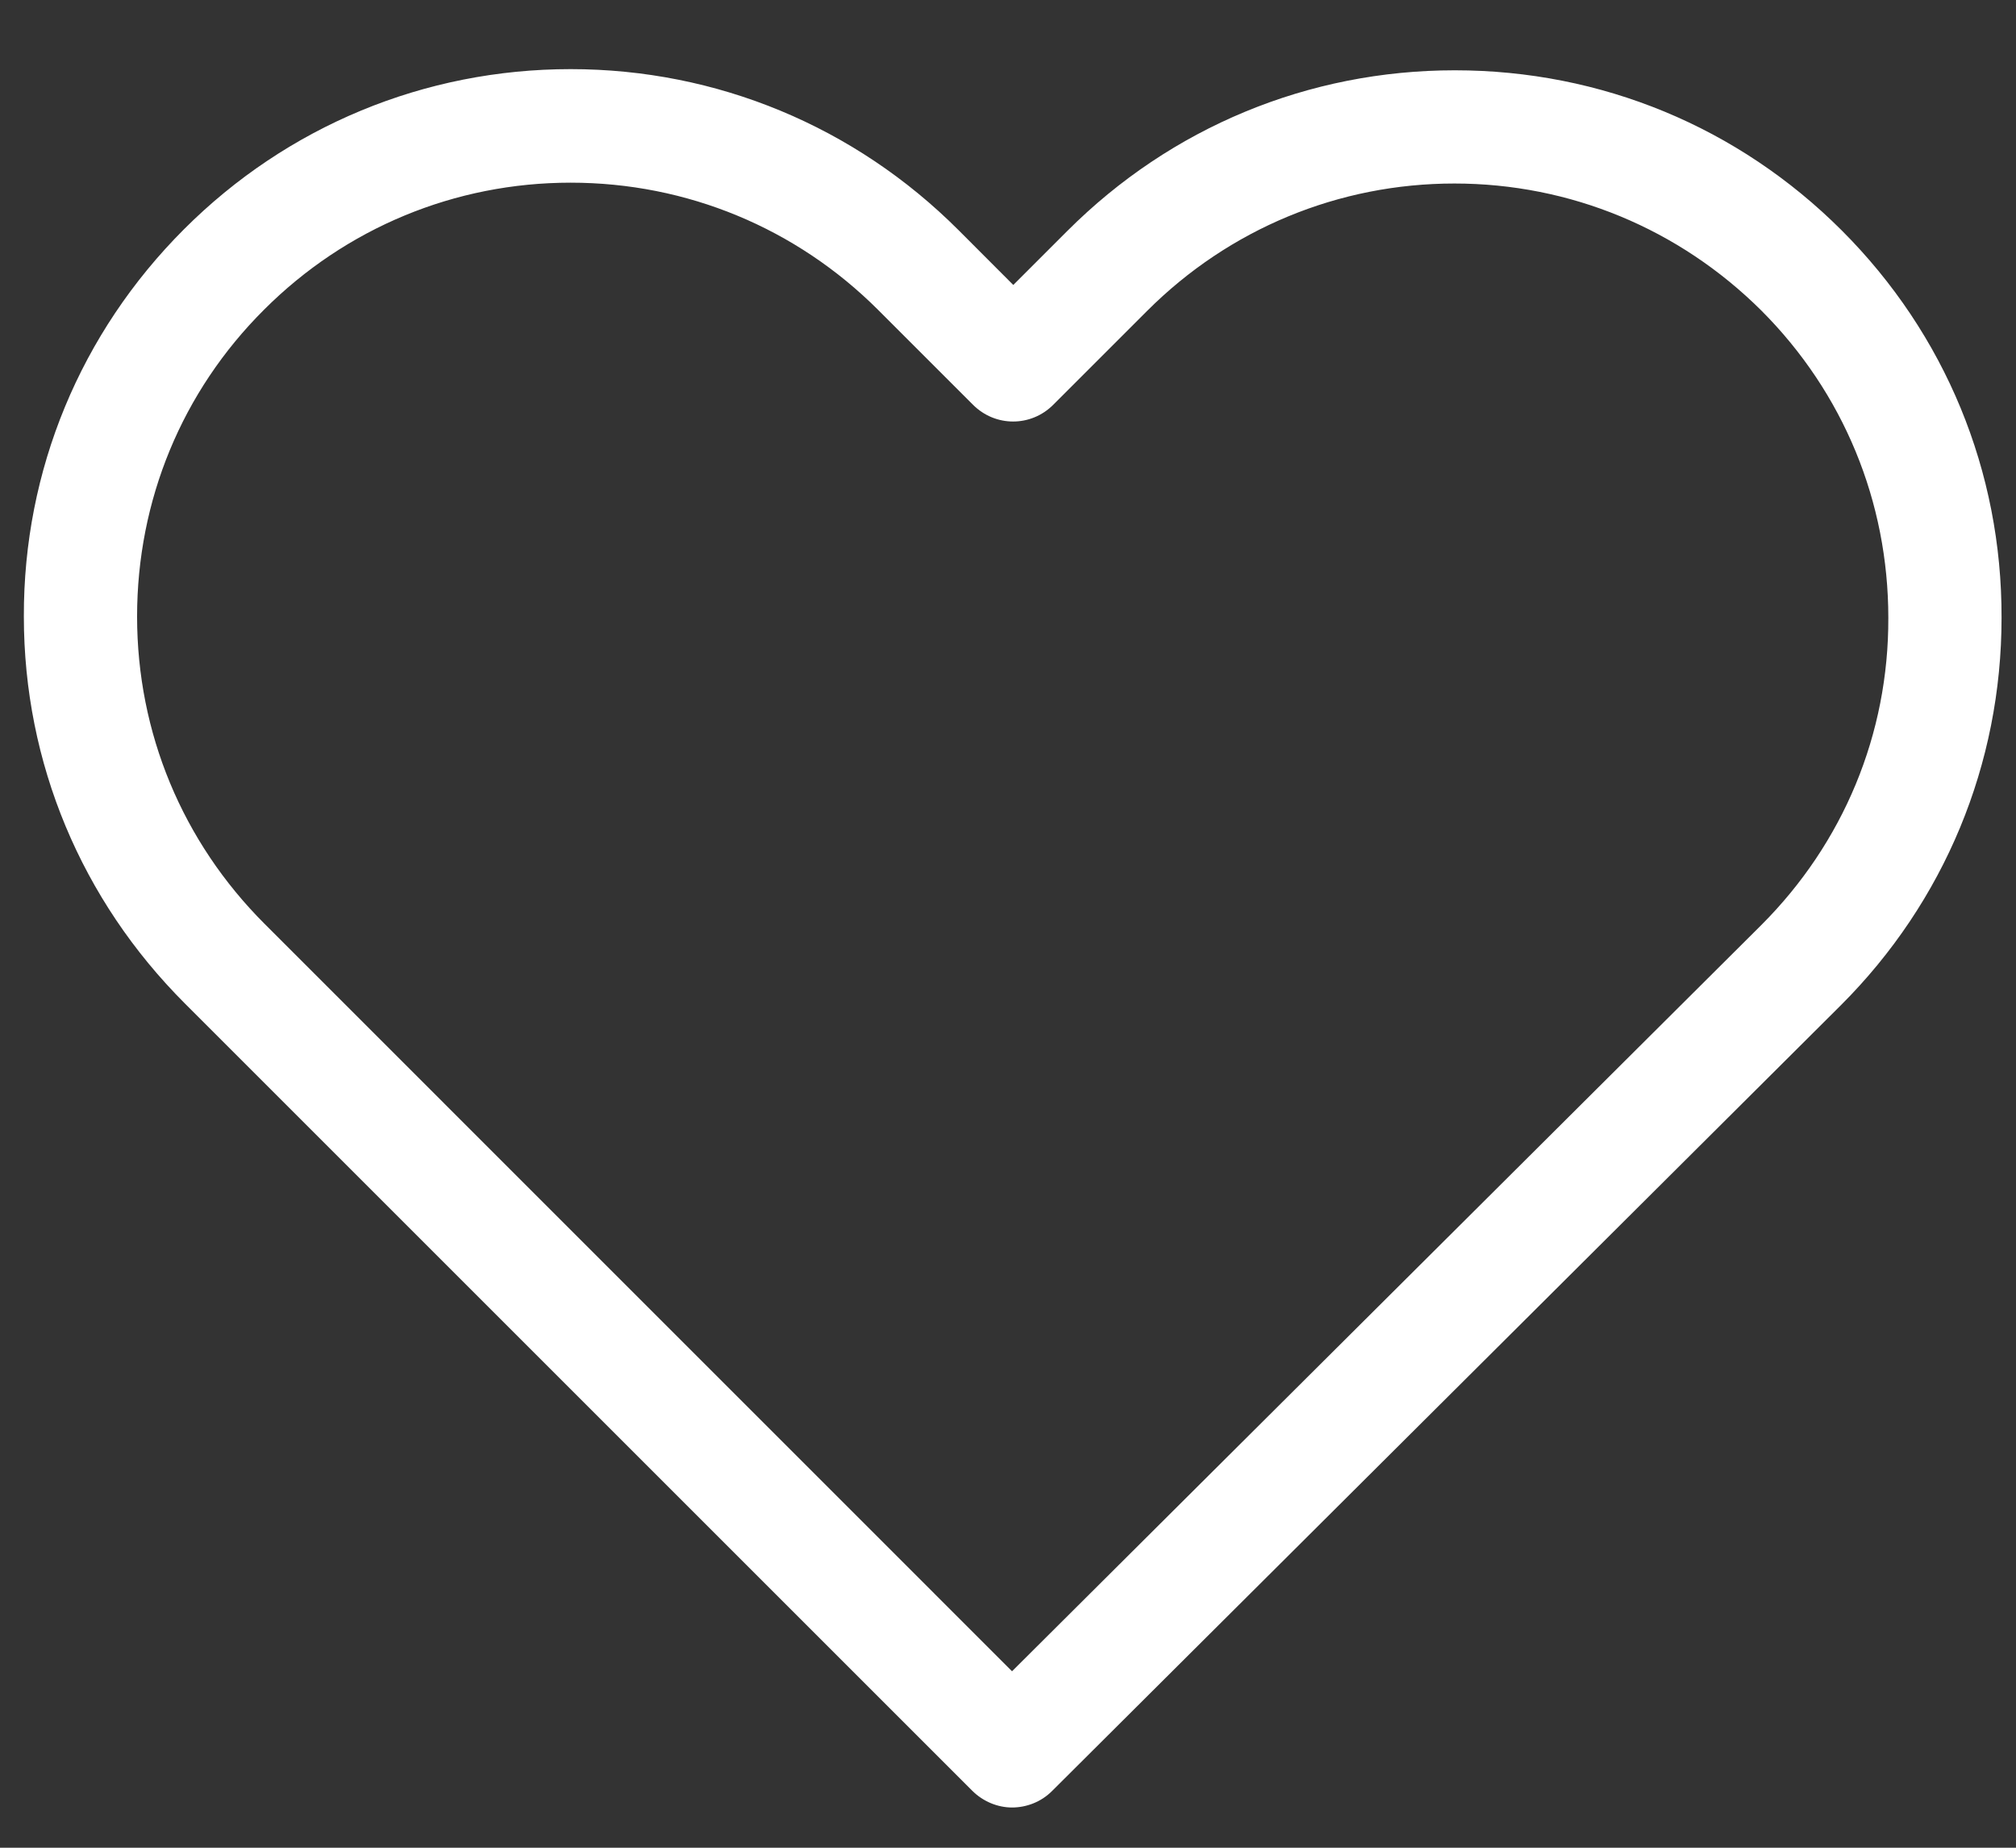 <svg width="24" height="22" viewBox="0 0 24 22" fill="none" xmlns="http://www.w3.org/2000/svg">
<rect x="0" y="0" width="24" height="22" fill="#333333" stroke="none"/>
<path d="M21.926 2.744C20.693 1.511 19.061 0.837 17.319 0.837C15.577 0.837 13.94 1.516 12.707 2.749L12.063 3.393L11.41 2.739C10.177 1.506 8.535 0.823 6.793 0.823C5.056 0.823 3.419 1.501 2.191 2.729C0.958 3.962 0.279 5.599 0.284 7.341C0.284 9.083 0.968 10.715 2.201 11.948L11.574 21.321C11.704 21.451 11.879 21.521 12.048 21.521C12.218 21.521 12.393 21.456 12.523 21.326L21.916 11.968C23.149 10.735 23.828 9.098 23.828 7.356C23.833 5.614 23.159 3.977 21.926 2.744ZM20.968 11.014L12.048 19.899L3.149 10.999C2.171 10.021 1.632 8.724 1.632 7.341C1.632 5.958 2.166 4.661 3.144 3.687C4.117 2.714 5.415 2.175 6.793 2.175C8.175 2.175 9.478 2.714 10.456 3.692L11.584 4.82C11.849 5.085 12.273 5.085 12.538 4.82L13.656 3.702C14.634 2.724 15.937 2.185 17.314 2.185C18.692 2.185 19.989 2.724 20.968 3.697C21.946 4.676 22.48 5.973 22.48 7.356C22.485 8.739 21.946 10.036 20.968 11.014Z" fill="white"/>
</svg>
